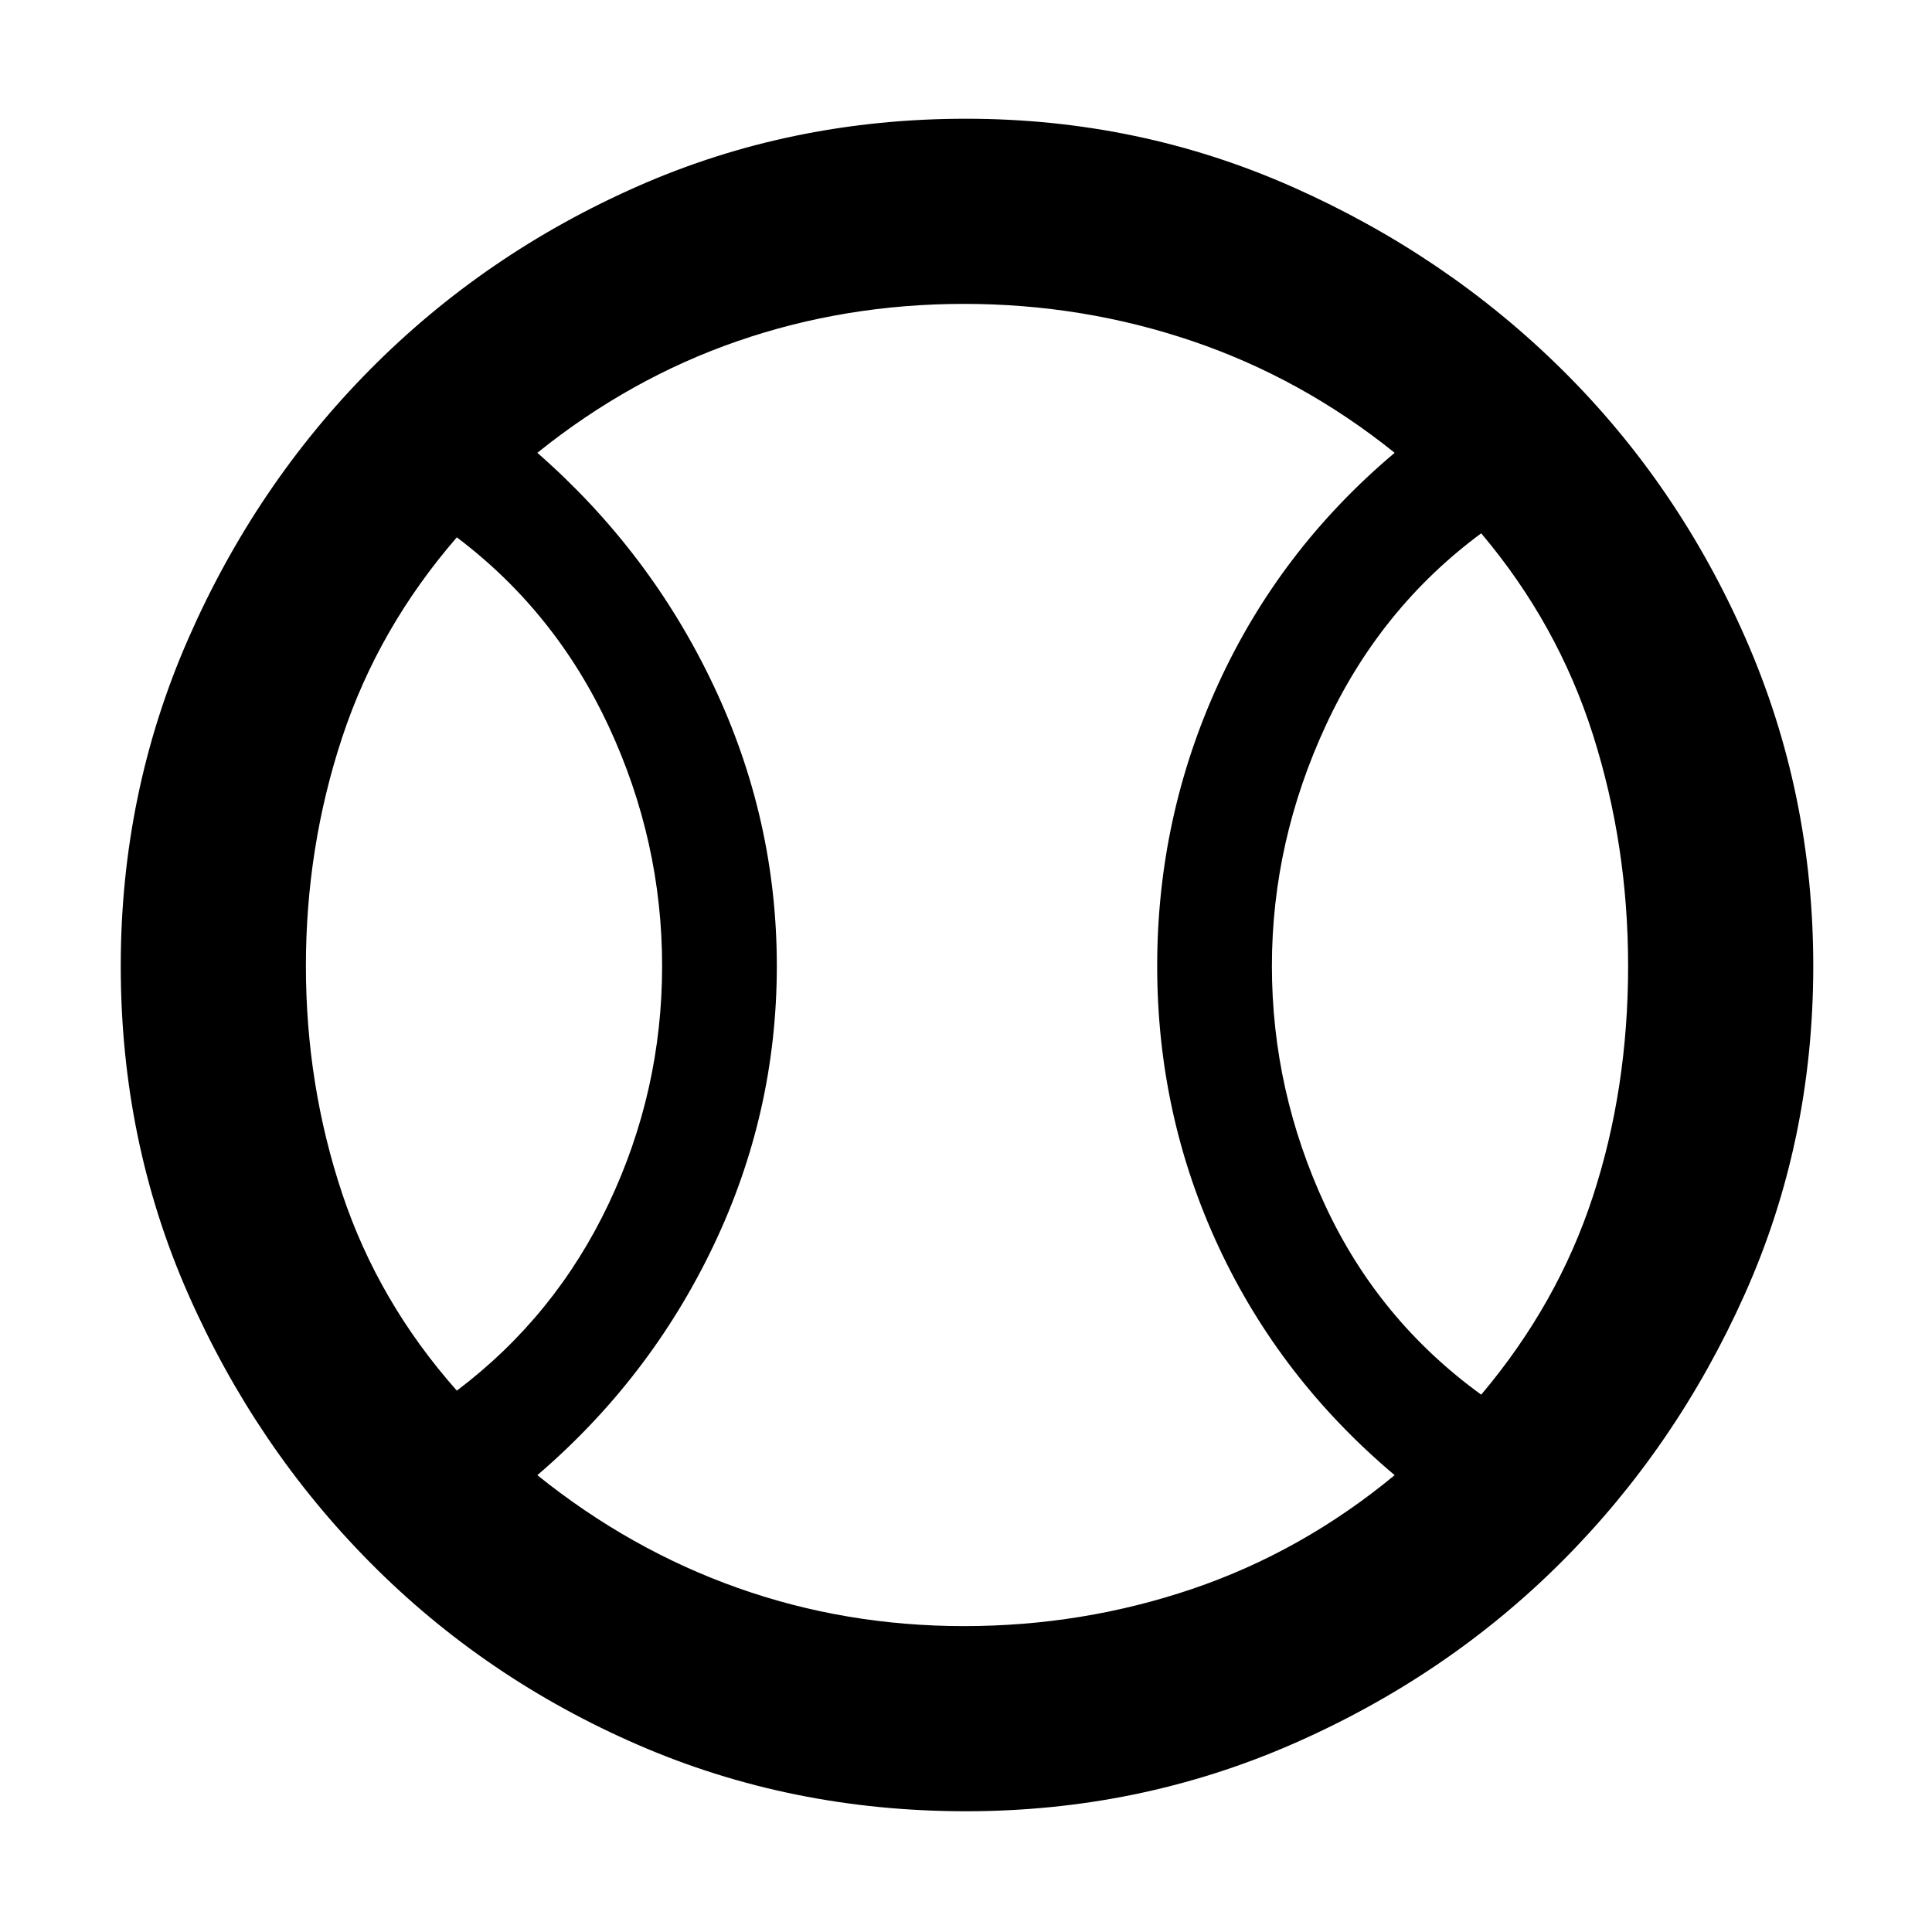<svg xmlns="http://www.w3.org/2000/svg" height="48" width="48"><path d="M11.35 34.55q2.45-1.85 3.775-4.65 1.325-2.8 1.325-5.9 0-3.1-1.325-5.95t-3.775-4.7Q9.4 15.6 8.5 18.325 7.6 21.05 7.6 24q0 2.95.9 5.65t2.85 4.9Zm12.6 5.85q2.95 0 5.675-.925 2.725-.925 5.025-2.825-2.85-2.4-4.375-5.675T28.75 24q0-3.7 1.525-7.025t4.375-5.725q-2.3-1.85-5.025-2.775Q26.9 7.55 23.95 7.55q-2.95 0-5.625.925T13.35 11.25q2.8 2.45 4.375 5.775Q19.3 20.35 19.3 24q0 3.65-1.575 6.95-1.575 3.3-4.375 5.7 2.3 1.85 4.975 2.8 2.675.95 5.625.95Zm12.85-5.75q1.9-2.25 2.775-4.925T40.45 24q0-3-.875-5.75t-2.775-5Q34.3 15.1 32.95 18t-1.35 6q0 3.1 1.325 5.95t3.875 4.7ZM24 24Zm0 21q-4.35 0-8.15-1.65-3.8-1.65-6.65-4.525-2.85-2.875-4.525-6.675Q3 28.35 3 24q0-4.3 1.675-8.125t4.525-6.7q2.85-2.875 6.65-4.55Q19.65 2.95 24 2.95q4.3 0 8.125 1.7t6.7 4.55q2.875 2.85 4.55 6.675Q45.05 19.7 45.05 24q0 4.35-1.7 8.15-1.7 3.8-4.55 6.65-2.85 2.85-6.675 4.525Q28.3 45 24 45Z"/></svg>